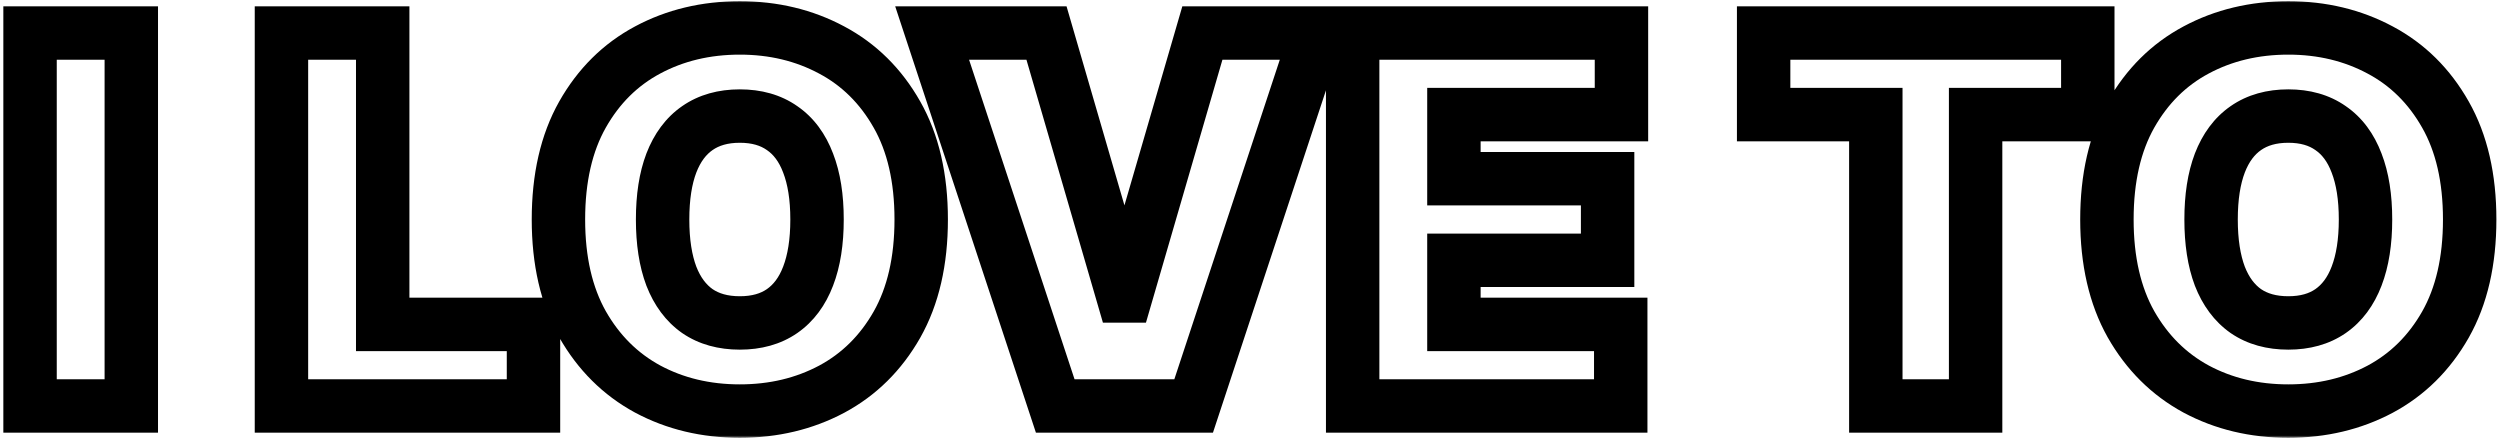 <svg width="468" height="82" viewBox="0 0 468 82" fill="none" xmlns="http://www.w3.org/2000/svg">
<mask id="path-1-outside-1_95_92" maskUnits="userSpaceOnUse" x="0" y="0" width="468" height="82" fill="black">
<rect fill="white" width="468" height="82"/>
<path d="M24.579 6.182V76H5.625V6.182H24.579ZM52.688 76V6.182H71.642V60.727H99.869V76H52.688ZM172.449 41.091C172.449 48.864 170.938 55.42 167.915 60.761C164.892 66.079 160.813 70.114 155.676 72.864C150.54 75.591 144.813 76.954 138.494 76.954C132.131 76.954 126.381 75.579 121.244 72.829C116.131 70.057 112.062 66.011 109.04 60.693C106.04 55.352 104.54 48.818 104.54 41.091C104.54 33.318 106.04 26.773 109.04 21.454C112.062 16.114 116.131 12.079 121.244 9.352C126.381 6.602 132.131 5.227 138.494 5.227C144.813 5.227 150.54 6.602 155.676 9.352C160.813 12.079 164.892 16.114 167.915 21.454C170.938 26.773 172.449 33.318 172.449 41.091ZM152.949 41.091C152.949 36.909 152.392 33.386 151.278 30.523C150.188 27.636 148.563 25.454 146.403 23.977C144.267 22.477 141.631 21.727 138.494 21.727C135.358 21.727 132.71 22.477 130.551 23.977C128.415 25.454 126.79 27.636 125.676 30.523C124.585 33.386 124.04 36.909 124.04 41.091C124.04 45.273 124.585 48.807 125.676 51.693C126.79 54.557 128.415 56.739 130.551 58.239C132.71 59.716 135.358 60.455 138.494 60.455C141.631 60.455 144.267 59.716 146.403 58.239C148.563 56.739 150.188 54.557 151.278 51.693C152.392 48.807 152.949 45.273 152.949 41.091ZM195.903 6.182L210.222 55.409H210.767L225.085 6.182H246.494L223.449 76H197.54L174.494 6.182H195.903ZM253.219 76V6.182H303.537V21.454H272.173V33.455H300.946V48.727H272.173V60.727H303.401V76H253.219ZM330.153 21.454V6.182H390.835V21.454H369.835V76H351.153V21.454H330.153ZM462.324 41.091C462.324 48.864 460.813 55.42 457.79 60.761C454.767 66.079 450.688 70.114 445.551 72.864C440.415 75.591 434.688 76.954 428.369 76.954C422.006 76.954 416.256 75.579 411.119 72.829C406.006 70.057 401.938 66.011 398.915 60.693C395.915 55.352 394.415 48.818 394.415 41.091C394.415 33.318 395.915 26.773 398.915 21.454C401.938 16.114 406.006 12.079 411.119 9.352C416.256 6.602 422.006 5.227 428.369 5.227C434.688 5.227 440.415 6.602 445.551 9.352C450.688 12.079 454.767 16.114 457.79 21.454C460.813 26.773 462.324 33.318 462.324 41.091ZM442.824 41.091C442.824 36.909 442.267 33.386 441.153 30.523C440.062 27.636 438.438 25.454 436.278 23.977C434.142 22.477 431.506 21.727 428.369 21.727C425.233 21.727 422.585 22.477 420.426 23.977C418.29 25.454 416.665 27.636 415.551 30.523C414.46 33.386 413.915 36.909 413.915 41.091C413.915 45.273 414.46 48.807 415.551 51.693C416.665 54.557 418.29 56.739 420.426 58.239C422.585 59.716 425.233 60.455 428.369 60.455C431.506 60.455 434.142 59.716 436.278 58.239C438.438 56.739 440.062 54.557 441.153 51.693C442.267 48.807 442.824 45.273 442.824 41.091Z"/>
</mask>
<path d="M24.579 6.182H29.579V1.182H24.579V6.182ZM24.579 76V81H29.579V76H24.579ZM5.625 76H0.625V81H5.625V76ZM5.625 6.182V1.182H0.625V6.182H5.625ZM24.579 6.182H19.579V76H24.579H29.579V6.182H24.579ZM24.579 76V71H5.625V76V81H24.579V76ZM5.625 76H10.625V6.182H5.625H0.625V76H5.625ZM5.625 6.182V11.182H24.579V6.182V1.182H5.625V6.182ZM52.688 76H47.688V81H52.688V76ZM52.688 6.182V1.182H47.688V6.182H52.688ZM71.642 6.182H76.642V1.182H71.642V6.182ZM71.642 60.727H66.642V65.727H71.642V60.727ZM99.869 60.727H104.869V55.727H99.869V60.727ZM99.869 76V81H104.869V76H99.869ZM52.688 76H57.688V6.182H52.688H47.688V76H52.688ZM52.688 6.182V11.182H71.642V6.182V1.182H52.688V6.182ZM71.642 6.182H66.642V60.727H71.642H76.642V6.182H71.642ZM71.642 60.727V65.727H99.869V60.727V55.727H71.642V60.727ZM99.869 60.727H94.869V76H99.869H104.869V60.727H99.869ZM99.869 76V71H52.688V76V81H99.869V76ZM167.915 60.761L172.262 63.232L172.266 63.224L167.915 60.761ZM155.676 72.864L158.021 77.28L158.029 77.276L158.036 77.272L155.676 72.864ZM121.244 72.829L118.861 77.225L118.873 77.231L118.884 77.237L121.244 72.829ZM109.04 60.693L104.68 63.142L104.687 63.153L104.693 63.164L109.04 60.693ZM109.04 21.454L104.688 18.992L104.685 18.998L109.04 21.454ZM121.244 9.352L123.597 13.764L123.604 13.76L121.244 9.352ZM155.676 9.352L153.316 13.76L153.324 13.764L153.331 13.768L155.676 9.352ZM167.915 21.454L163.563 23.917L163.568 23.925L167.915 21.454ZM151.278 30.523L146.601 32.29L146.61 32.313L146.618 32.335L151.278 30.523ZM146.403 23.977L143.53 28.069L143.555 28.087L143.58 28.104L146.403 23.977ZM130.551 23.977L133.395 28.09L133.404 28.084L130.551 23.977ZM125.676 30.523L121.011 28.723L121.007 28.733L121.004 28.743L125.676 30.523ZM125.676 51.693L120.999 53.461L121.007 53.483L121.016 53.505L125.676 51.693ZM130.551 58.239L127.678 62.331L127.703 62.348L127.728 62.365L130.551 58.239ZM146.403 58.239L149.247 62.351L149.256 62.345L146.403 58.239ZM151.278 51.693L146.614 49.893L146.61 49.903L146.606 49.913L151.278 51.693ZM172.449 41.091H167.449C167.449 48.227 166.062 53.884 163.563 58.299L167.915 60.761L172.266 63.224C175.813 56.957 177.449 49.501 177.449 41.091H172.449ZM167.915 60.761L163.568 58.291C160.987 62.831 157.578 66.174 153.316 68.456L155.676 72.864L158.036 77.272C164.047 74.053 168.797 69.328 172.262 63.232L167.915 60.761ZM155.676 72.864L153.331 68.448C148.978 70.759 144.067 71.954 138.494 71.954V76.954V81.954C145.558 81.954 152.101 80.423 158.021 77.28L155.676 72.864ZM138.494 76.954V71.954C132.876 71.954 127.949 70.748 123.604 68.422L121.244 72.829L118.884 77.237C124.812 80.411 131.385 81.954 138.494 81.954V76.954ZM121.244 72.829L123.628 68.434C119.379 66.13 115.973 62.772 113.387 58.222L109.04 60.693L104.693 63.164C108.152 69.251 112.883 73.983 118.861 77.225L121.244 72.829ZM109.04 60.693L113.399 58.245C110.915 53.822 109.54 48.181 109.54 41.091H104.54H99.54C99.54 49.456 101.164 56.882 104.68 63.142L109.04 60.693ZM104.54 41.091H109.54C109.54 33.949 110.918 28.302 113.395 23.911L109.04 21.454L104.685 18.998C101.162 25.244 99.54 32.688 99.54 41.091H104.54ZM109.04 21.454L113.391 23.917C115.975 19.352 119.372 16.018 123.597 13.764L121.244 9.352L118.891 4.941C112.89 8.141 108.15 12.876 104.688 18.992L109.04 21.454ZM121.244 9.352L123.604 13.76C127.949 11.434 132.876 10.227 138.494 10.227V5.227V0.227C131.385 0.227 124.812 1.771 118.884 4.944L121.244 9.352ZM138.494 5.227V10.227C144.06 10.227 148.966 11.431 153.316 13.76L155.676 9.352L158.036 4.944C152.114 1.773 145.565 0.227 138.494 0.227V5.227ZM155.676 9.352L153.331 13.768C157.579 16.024 160.983 19.357 163.563 23.917L167.915 21.454L172.266 18.992C168.802 12.87 164.046 8.135 158.021 4.936L155.676 9.352ZM167.915 21.454L163.568 23.925C166.062 28.313 167.449 33.954 167.449 41.091H172.449H177.449C177.449 32.682 175.813 25.233 172.262 18.984L167.915 21.454ZM152.949 41.091H157.949C157.949 36.498 157.342 32.319 155.938 28.71L151.278 30.523L146.618 32.335C147.442 34.453 147.949 37.32 147.949 41.091H152.949ZM151.278 30.523L155.955 28.755C154.569 25.087 152.374 22.004 149.227 19.851L146.403 23.977L143.58 28.104C144.751 28.905 145.806 30.185 146.601 32.29L151.278 30.523ZM146.403 23.977L149.277 19.885C146.141 17.683 142.448 16.727 138.494 16.727V21.727V26.727C140.814 26.727 142.393 27.271 143.53 28.069L146.403 23.977ZM138.494 21.727V16.727C134.539 16.727 130.846 17.684 127.698 19.871L130.551 23.977L133.404 28.084C134.574 27.27 136.177 26.727 138.494 26.727V21.727ZM130.551 23.977L127.707 19.865C124.598 22.015 122.416 25.083 121.011 28.723L125.676 30.523L130.341 32.322C131.164 30.19 132.231 28.895 133.395 28.09L130.551 23.977ZM125.676 30.523L121.004 28.743C119.633 32.341 119.04 36.508 119.04 41.091H124.04H129.04C129.04 37.31 129.537 34.432 130.349 32.303L125.676 30.523ZM124.04 41.091H119.04C119.04 45.676 119.634 49.848 120.999 53.461L125.676 51.693L130.353 49.925C129.537 47.765 129.04 44.87 129.04 41.091H124.04ZM125.676 51.693L121.016 53.505C122.423 57.122 124.6 60.169 127.678 62.331L130.551 58.239L133.424 54.147C132.23 53.308 131.157 51.991 130.336 49.881L125.676 51.693ZM130.551 58.239L127.728 62.365C130.872 64.517 134.554 65.454 138.494 65.454V60.455V55.455C136.162 55.455 134.548 54.915 133.375 54.112L130.551 58.239ZM138.494 60.455V65.454C142.432 65.454 146.115 64.517 149.247 62.351L146.403 58.239L143.56 54.126C142.42 54.914 140.829 55.455 138.494 55.455V60.455ZM146.403 58.239L149.256 62.345C152.373 60.18 154.562 57.118 155.951 53.473L151.278 51.693L146.606 49.913C145.813 51.996 144.752 53.297 143.551 54.132L146.403 58.239ZM151.278 51.693L155.943 53.493C157.341 49.87 157.949 45.685 157.949 41.091H152.949H147.949C147.949 44.86 147.443 47.744 146.614 49.893L151.278 51.693ZM195.903 6.182L200.704 4.785L199.656 1.182H195.903V6.182ZM210.222 55.409L205.421 56.806L206.469 60.409H210.222V55.409ZM210.767 55.409V60.409H214.52L215.568 56.806L210.767 55.409ZM225.085 6.182V1.182H221.332L220.284 4.785L225.085 6.182ZM246.494 6.182L251.242 7.749L253.41 1.182H246.494V6.182ZM223.449 76V81H227.064L228.197 77.567L223.449 76ZM197.54 76L192.792 77.567L193.925 81H197.54V76ZM174.494 6.182V1.182H167.579L169.746 7.749L174.494 6.182ZM195.903 6.182L191.102 7.578L205.421 56.806L210.222 55.409L215.023 54.013L200.704 4.785L195.903 6.182ZM210.222 55.409V60.409H210.767V55.409V50.409H210.222V55.409ZM210.767 55.409L215.568 56.806L229.886 7.578L225.085 6.182L220.284 4.785L205.966 54.013L210.767 55.409ZM225.085 6.182V11.182H246.494V6.182V1.182H225.085V6.182ZM246.494 6.182L241.746 4.615L218.701 74.433L223.449 76L228.197 77.567L251.242 7.749L246.494 6.182ZM223.449 76V71H197.54V76V81H223.449V76ZM197.54 76L202.288 74.433L179.242 4.615L174.494 6.182L169.746 7.749L192.792 77.567L197.54 76ZM174.494 6.182V11.182H195.903V6.182V1.182H174.494V6.182ZM253.219 76H248.219V81H253.219V76ZM253.219 6.182V1.182H248.219V6.182H253.219ZM303.537 6.182H308.537V1.182H303.537V6.182ZM303.537 21.454V26.454H308.537V21.454H303.537ZM272.173 21.454V16.454H267.173V21.454H272.173ZM272.173 33.455H267.173V38.455H272.173V33.455ZM300.946 33.455H305.946V28.454H300.946V33.455ZM300.946 48.727V53.727H305.946V48.727H300.946ZM272.173 48.727V43.727H267.173V48.727H272.173ZM272.173 60.727H267.173V65.727H272.173V60.727ZM303.401 60.727H308.401V55.727H303.401V60.727ZM303.401 76V81H308.401V76H303.401ZM253.219 76H258.219V6.182H253.219H248.219V76H253.219ZM253.219 6.182V11.182H303.537V6.182V1.182H253.219V6.182ZM303.537 6.182H298.537V21.454H303.537H308.537V6.182H303.537ZM303.537 21.454V16.454H272.173V21.454V26.454H303.537V21.454ZM272.173 21.454H267.173V33.455H272.173H277.173V21.454H272.173ZM272.173 33.455V38.455H300.946V33.455V28.454H272.173V33.455ZM300.946 33.455H295.946V48.727H300.946H305.946V33.455H300.946ZM300.946 48.727V43.727H272.173V48.727V53.727H300.946V48.727ZM272.173 48.727H267.173V60.727H272.173H277.173V48.727H272.173ZM272.173 60.727V65.727H303.401V60.727V55.727H272.173V60.727ZM303.401 60.727H298.401V76H303.401H308.401V60.727H303.401ZM303.401 76V71H253.219V76V81H303.401V76ZM330.153 21.454H325.153V26.454H330.153V21.454ZM330.153 6.182V1.182H325.153V6.182H330.153ZM390.835 6.182H395.835V1.182H390.835V6.182ZM390.835 21.454V26.454H395.835V21.454H390.835ZM369.835 21.454V16.454H364.835V21.454H369.835ZM369.835 76V81H374.835V76H369.835ZM351.153 76H346.153V81H351.153V76ZM351.153 21.454H356.153V16.454H351.153V21.454ZM330.153 21.454H335.153V6.182H330.153H325.153V21.454H330.153ZM330.153 6.182V11.182H390.835V6.182V1.182H330.153V6.182ZM390.835 6.182H385.835V21.454H390.835H395.835V6.182H390.835ZM390.835 21.454V16.454H369.835V21.454V26.454H390.835V21.454ZM369.835 21.454H364.835V76H369.835H374.835V21.454H369.835ZM369.835 76V71H351.153V76V81H369.835V76ZM351.153 76H356.153V21.454H351.153H346.153V76H351.153ZM351.153 21.454V16.454H330.153V21.454V26.454H351.153V21.454ZM457.79 60.761L462.137 63.232L462.141 63.224L457.79 60.761ZM445.551 72.864L447.896 77.28L447.904 77.276L447.911 77.272L445.551 72.864ZM411.119 72.829L408.736 77.225L408.748 77.231L408.759 77.237L411.119 72.829ZM398.915 60.693L394.555 63.142L394.562 63.153L394.568 63.164L398.915 60.693ZM398.915 21.454L394.563 18.992L394.56 18.998L398.915 21.454ZM411.119 9.352L413.472 13.764L413.479 13.76L411.119 9.352ZM445.551 9.352L443.191 13.76L443.199 13.764L443.206 13.768L445.551 9.352ZM457.79 21.454L453.438 23.917L453.443 23.925L457.79 21.454ZM441.153 30.523L436.476 32.29L436.485 32.313L436.493 32.335L441.153 30.523ZM436.278 23.977L433.405 28.069L433.43 28.087L433.455 28.104L436.278 23.977ZM420.426 23.977L423.27 28.09L423.279 28.084L420.426 23.977ZM415.551 30.523L410.886 28.723L410.882 28.733L410.879 28.743L415.551 30.523ZM415.551 51.693L410.874 53.461L410.882 53.483L410.891 53.505L415.551 51.693ZM420.426 58.239L417.553 62.331L417.578 62.348L417.603 62.365L420.426 58.239ZM436.278 58.239L439.122 62.351L439.131 62.345L436.278 58.239ZM441.153 51.693L436.489 49.893L436.485 49.903L436.481 49.913L441.153 51.693ZM462.324 41.091H457.324C457.324 48.227 455.937 53.884 453.438 58.299L457.79 60.761L462.141 63.224C465.688 56.957 467.324 49.501 467.324 41.091H462.324ZM457.79 60.761L453.443 58.291C450.862 62.831 447.453 66.174 443.191 68.456L445.551 72.864L447.911 77.272C453.922 74.053 458.672 69.328 462.137 63.232L457.79 60.761ZM445.551 72.864L443.206 68.448C438.853 70.759 433.942 71.954 428.369 71.954V76.954V81.954C435.433 81.954 441.976 80.423 447.896 77.28L445.551 72.864ZM428.369 76.954V71.954C422.751 71.954 417.824 70.748 413.479 68.422L411.119 72.829L408.759 77.237C414.687 80.411 421.26 81.954 428.369 81.954V76.954ZM411.119 72.829L413.503 68.434C409.254 66.13 405.848 62.772 403.262 58.222L398.915 60.693L394.568 63.164C398.027 69.251 402.758 73.983 408.736 77.225L411.119 72.829ZM398.915 60.693L403.274 58.245C400.79 53.822 399.415 48.181 399.415 41.091H394.415H389.415C389.415 49.456 391.039 56.882 394.555 63.142L398.915 60.693ZM394.415 41.091H399.415C399.415 33.949 400.793 28.302 403.27 23.911L398.915 21.454L394.56 18.998C391.037 25.244 389.415 32.688 389.415 41.091H394.415ZM398.915 21.454L403.266 23.917C405.85 19.352 409.247 16.018 413.472 13.764L411.119 9.352L408.766 4.941C402.765 8.141 398.025 12.876 394.563 18.992L398.915 21.454ZM411.119 9.352L413.479 13.76C417.824 11.434 422.751 10.227 428.369 10.227V5.227V0.227C421.26 0.227 414.687 1.771 408.759 4.944L411.119 9.352ZM428.369 5.227V10.227C433.935 10.227 438.841 11.431 443.191 13.76L445.551 9.352L447.911 4.944C441.989 1.773 435.44 0.227 428.369 0.227V5.227ZM445.551 9.352L443.206 13.768C447.454 16.024 450.858 19.357 453.438 23.917L457.79 21.454L462.141 18.992C458.677 12.87 453.921 8.135 447.896 4.936L445.551 9.352ZM457.79 21.454L453.443 23.925C455.937 28.313 457.324 33.954 457.324 41.091H462.324H467.324C467.324 32.682 465.688 25.233 462.137 18.984L457.79 21.454ZM442.824 41.091H447.824C447.824 36.498 447.217 32.319 445.813 28.71L441.153 30.523L436.493 32.335C437.317 34.453 437.824 37.32 437.824 41.091H442.824ZM441.153 30.523L445.83 28.755C444.444 25.087 442.249 22.004 439.102 19.851L436.278 23.977L433.455 28.104C434.626 28.905 435.681 30.185 436.476 32.29L441.153 30.523ZM436.278 23.977L439.152 19.885C436.016 17.683 432.323 16.727 428.369 16.727V21.727V26.727C430.689 26.727 432.268 27.271 433.405 28.069L436.278 23.977ZM428.369 21.727V16.727C424.414 16.727 420.721 17.684 417.573 19.871L420.426 23.977L423.279 28.084C424.449 27.27 426.052 26.727 428.369 26.727V21.727ZM420.426 23.977L417.582 19.865C414.473 22.015 412.291 25.083 410.886 28.723L415.551 30.523L420.216 32.322C421.039 30.19 422.106 28.895 423.27 28.09L420.426 23.977ZM415.551 30.523L410.879 28.743C409.508 32.341 408.915 36.508 408.915 41.091H413.915H418.915C418.915 37.31 419.412 34.432 420.224 32.303L415.551 30.523ZM413.915 41.091H408.915C408.915 45.676 409.509 49.848 410.874 53.461L415.551 51.693L420.228 49.925C419.412 47.765 418.915 44.87 418.915 41.091H413.915ZM415.551 51.693L410.891 53.505C412.298 57.122 414.475 60.169 417.553 62.331L420.426 58.239L423.299 54.147C422.105 53.308 421.032 51.991 420.211 49.881L415.551 51.693ZM420.426 58.239L417.603 62.365C420.747 64.517 424.429 65.454 428.369 65.454V60.455V55.455C426.037 55.455 424.423 54.915 423.25 54.112L420.426 58.239ZM428.369 60.455V65.454C432.307 65.454 435.99 64.517 439.122 62.351L436.278 58.239L433.435 54.126C432.295 54.914 430.704 55.455 428.369 55.455V60.455ZM436.278 58.239L439.131 62.345C442.248 60.18 444.437 57.118 445.826 53.473L441.153 51.693L436.481 49.913C435.688 51.996 434.627 53.297 433.426 54.132L436.278 58.239ZM441.153 51.693L445.818 53.493C447.216 49.87 447.824 45.685 447.824 41.091H442.824H437.824C437.824 44.86 437.318 47.744 436.489 49.893L441.153 51.693Z" fill="black" mask="url(#path-1-outside-1_95_92)"/>
</svg>
